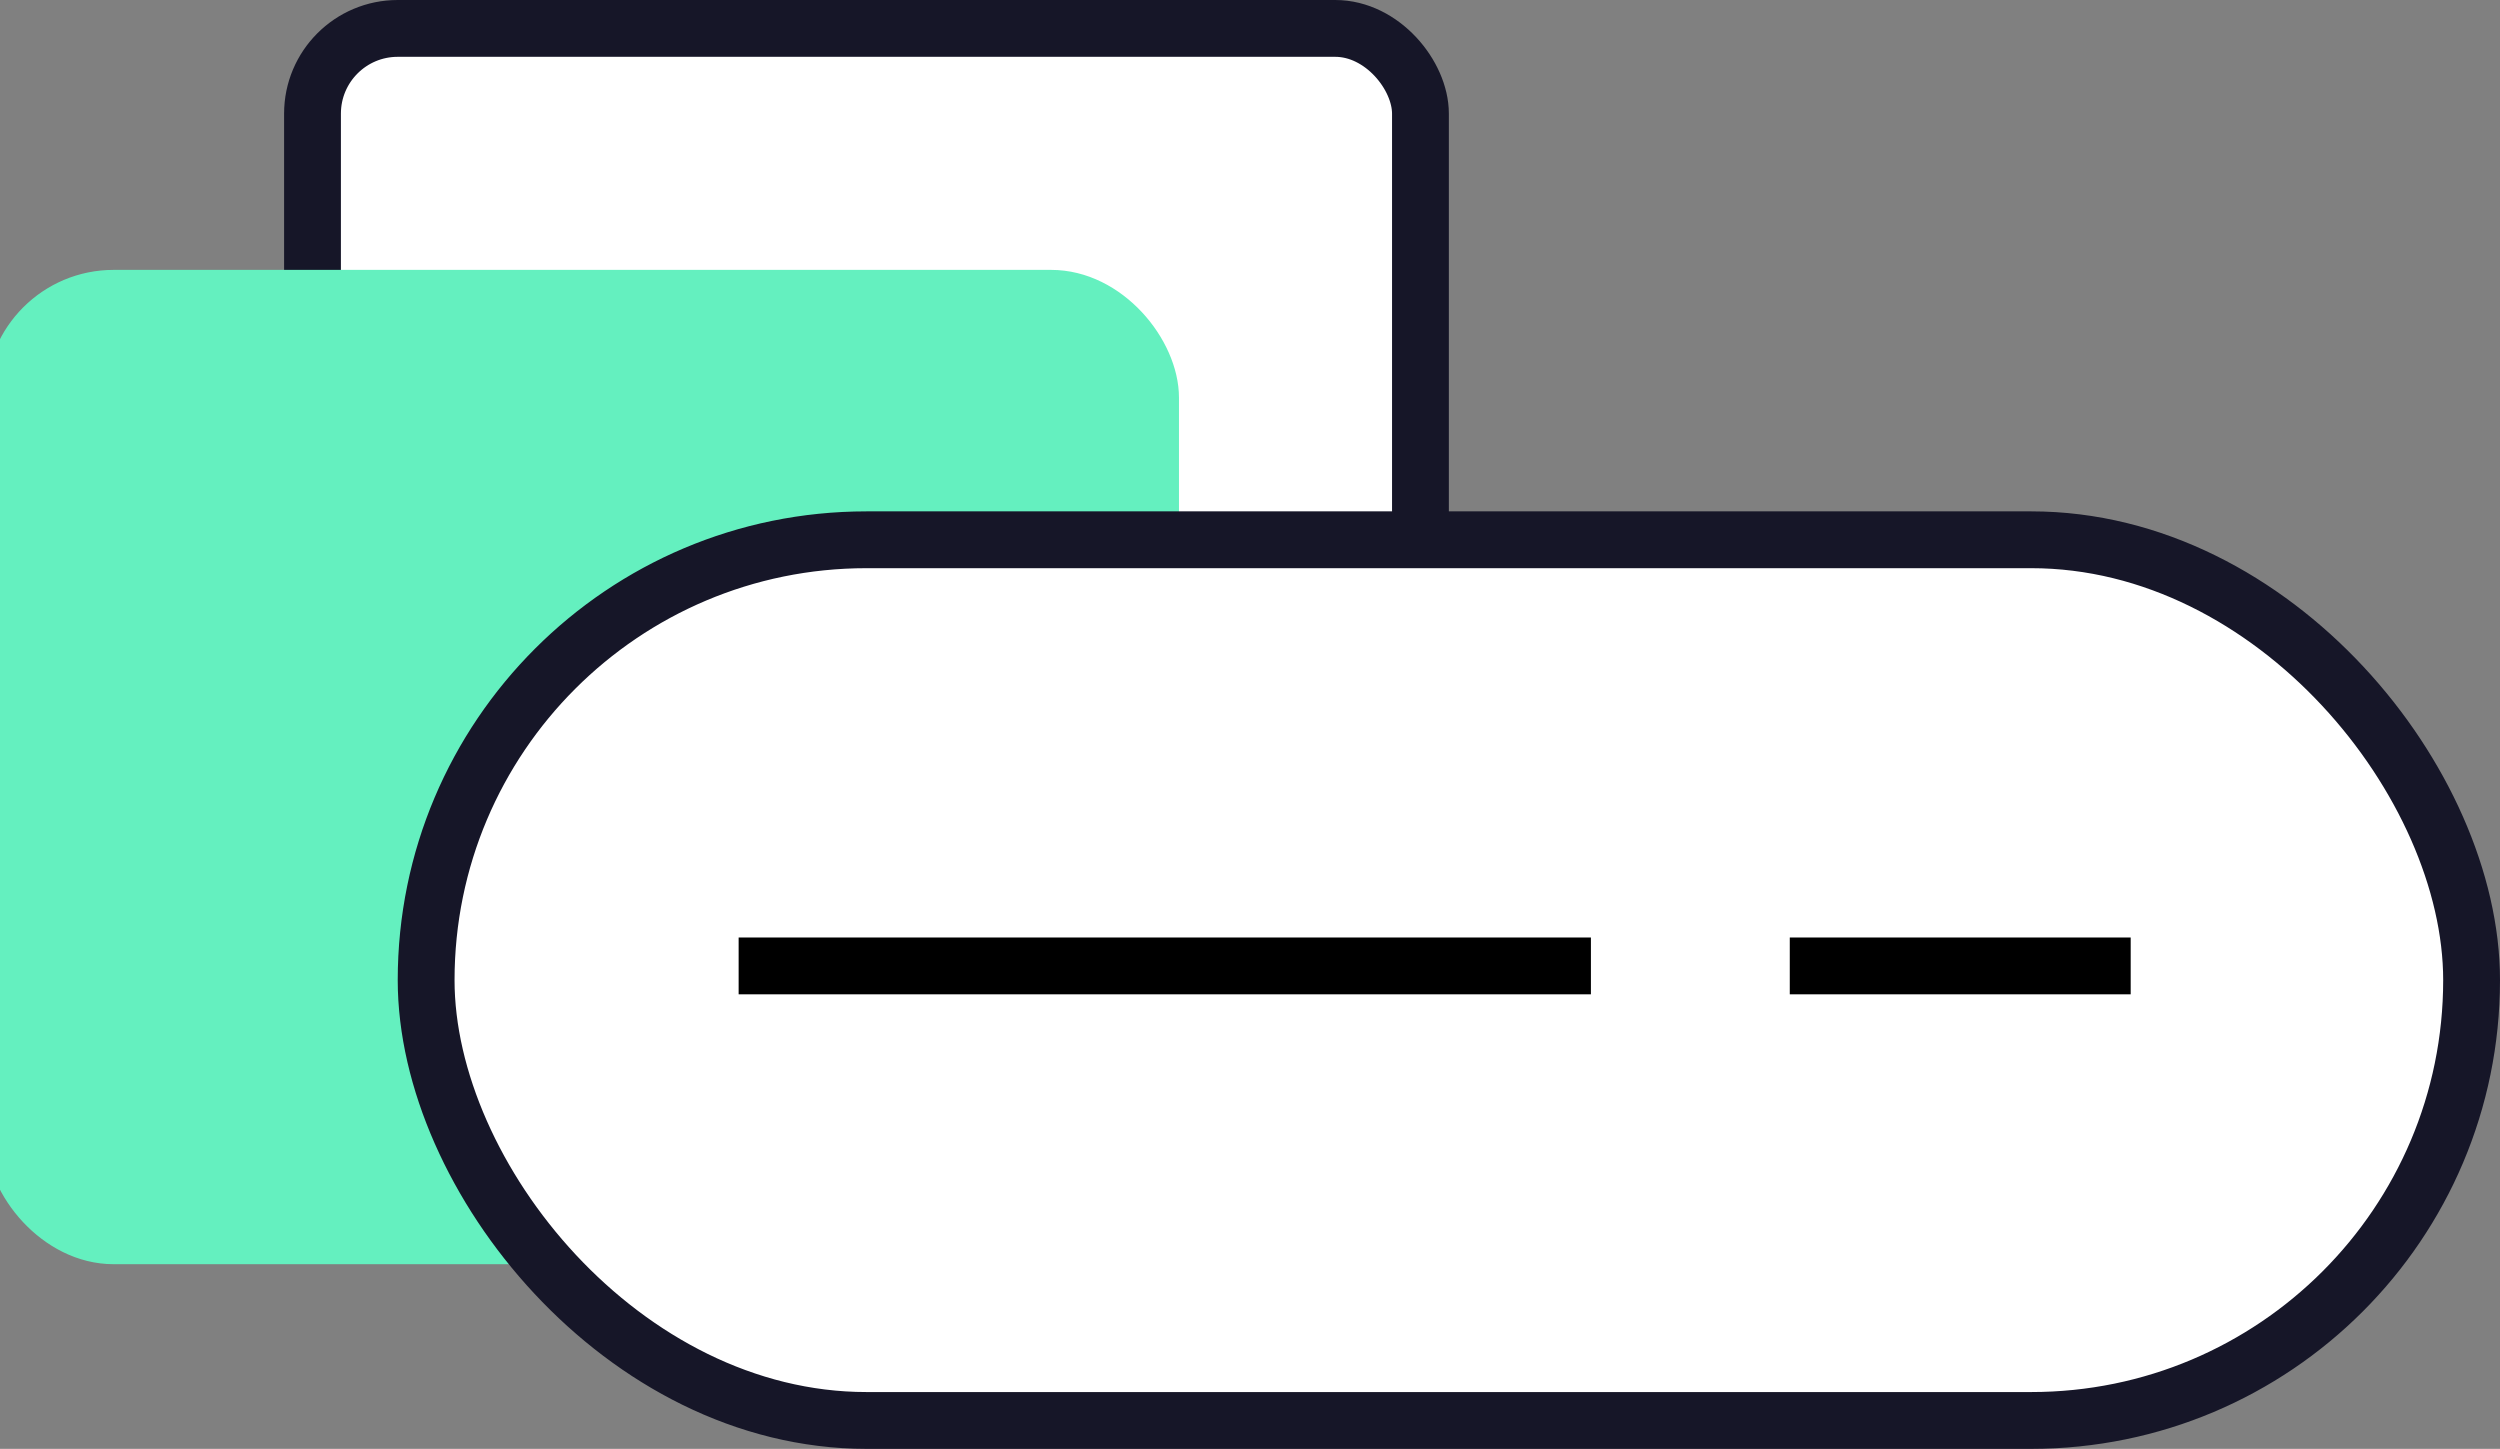 <svg width="88" height="51" viewBox="0 0 88 51" fill="none" xmlns="http://www.w3.org/2000/svg"><rect x="0" y="0" width="88" height="51" fill="#808080" stroke="none"/><rect x="11" y="1" width="39" height="32" rx="3" fill="white" stroke="#161628" stroke-width="2"></rect><rect y="10" width="41" height="34" rx="4" fill="#64F0BF"></rect><rect y="10" width="41" height="34" rx="4" stroke="#64F0BF"></rect><rect x="15" y="19" width="72" height="31" rx="15.5" fill="white" stroke="#161628" stroke-width="2"></rect><line x1="26" y1="34" x2="56" y2="34" stroke="black" stroke-width="2"></line><line x1="63" y1="34" x2="75" y2="34" stroke="black" stroke-width="2"></line></svg>